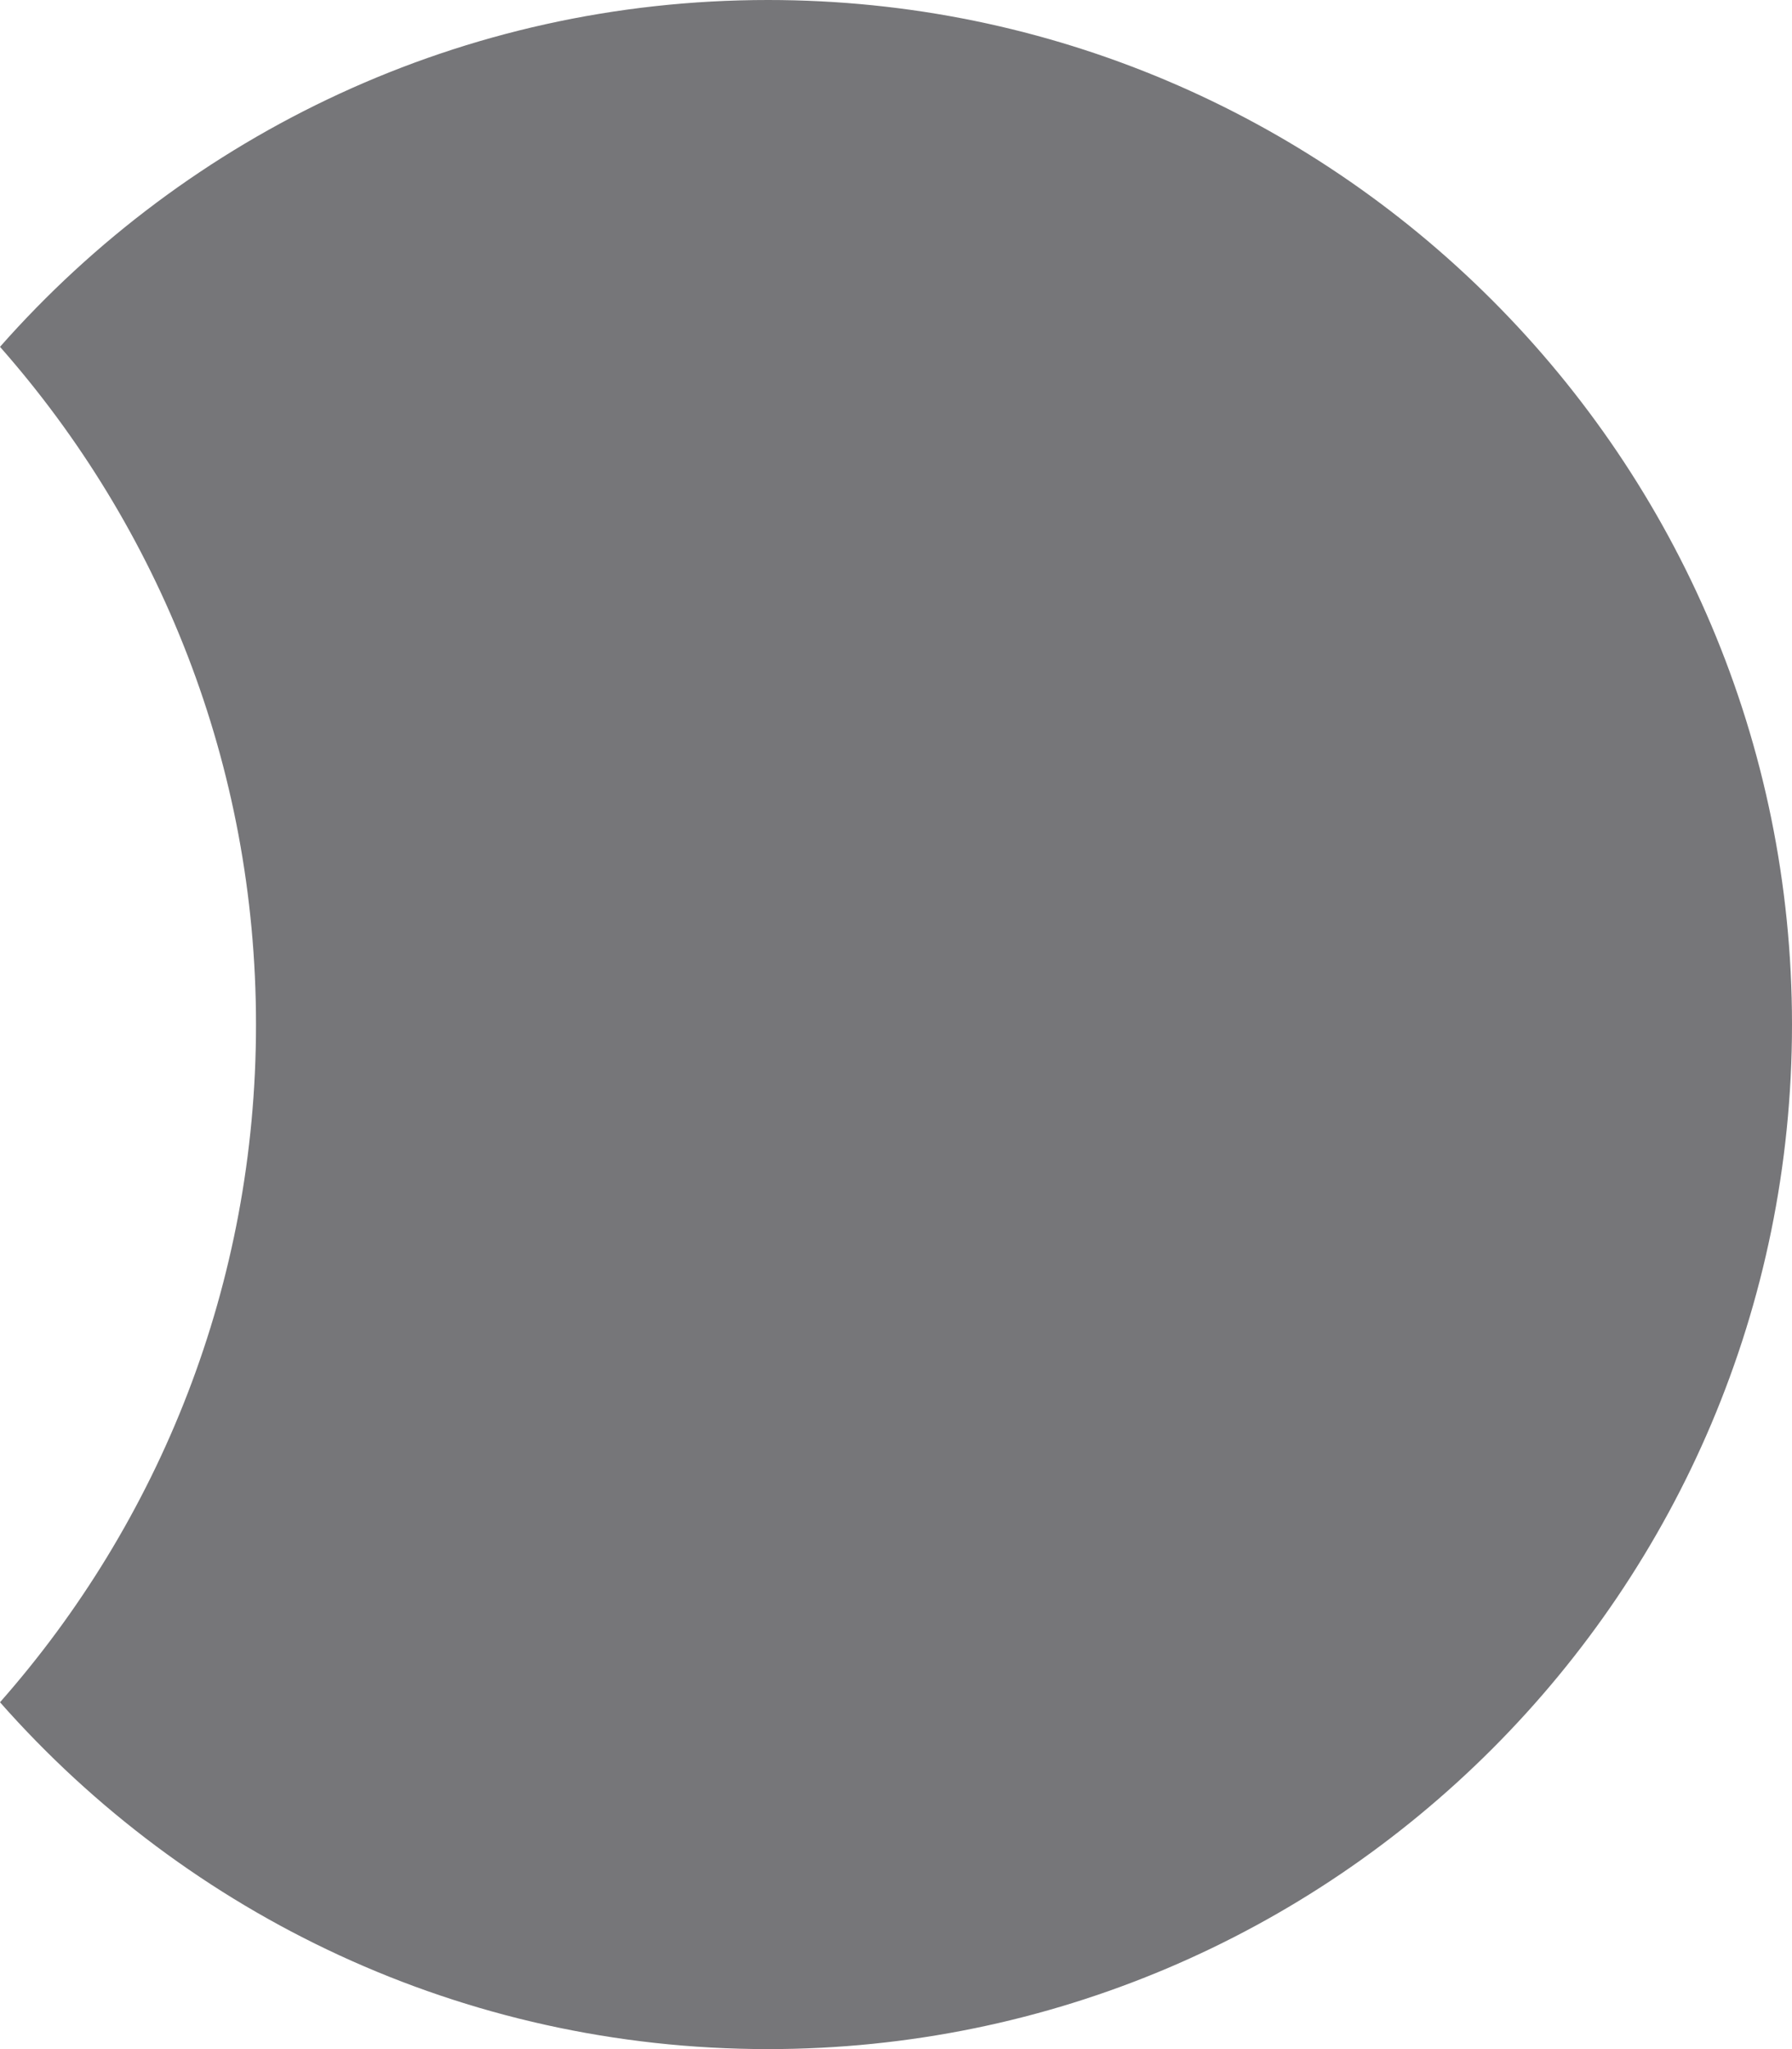<svg width="56" height="64" viewBox="0 0 56 64" fill="none" xmlns="http://www.w3.org/2000/svg">
<path opacity="0.6" fill-rule="evenodd" clip-rule="evenodd" d="M0 53.167C4.979 47.526 8 40.116 8 32C8 23.884 4.979 16.474 0 10.833C5.863 4.19 14.442 0 24 0C41.673 0 56 14.327 56 32C56 49.673 41.673 64 24 64C14.442 64 5.863 59.81 0 53.167Z" fill="#1C1C21"/>
</svg>
